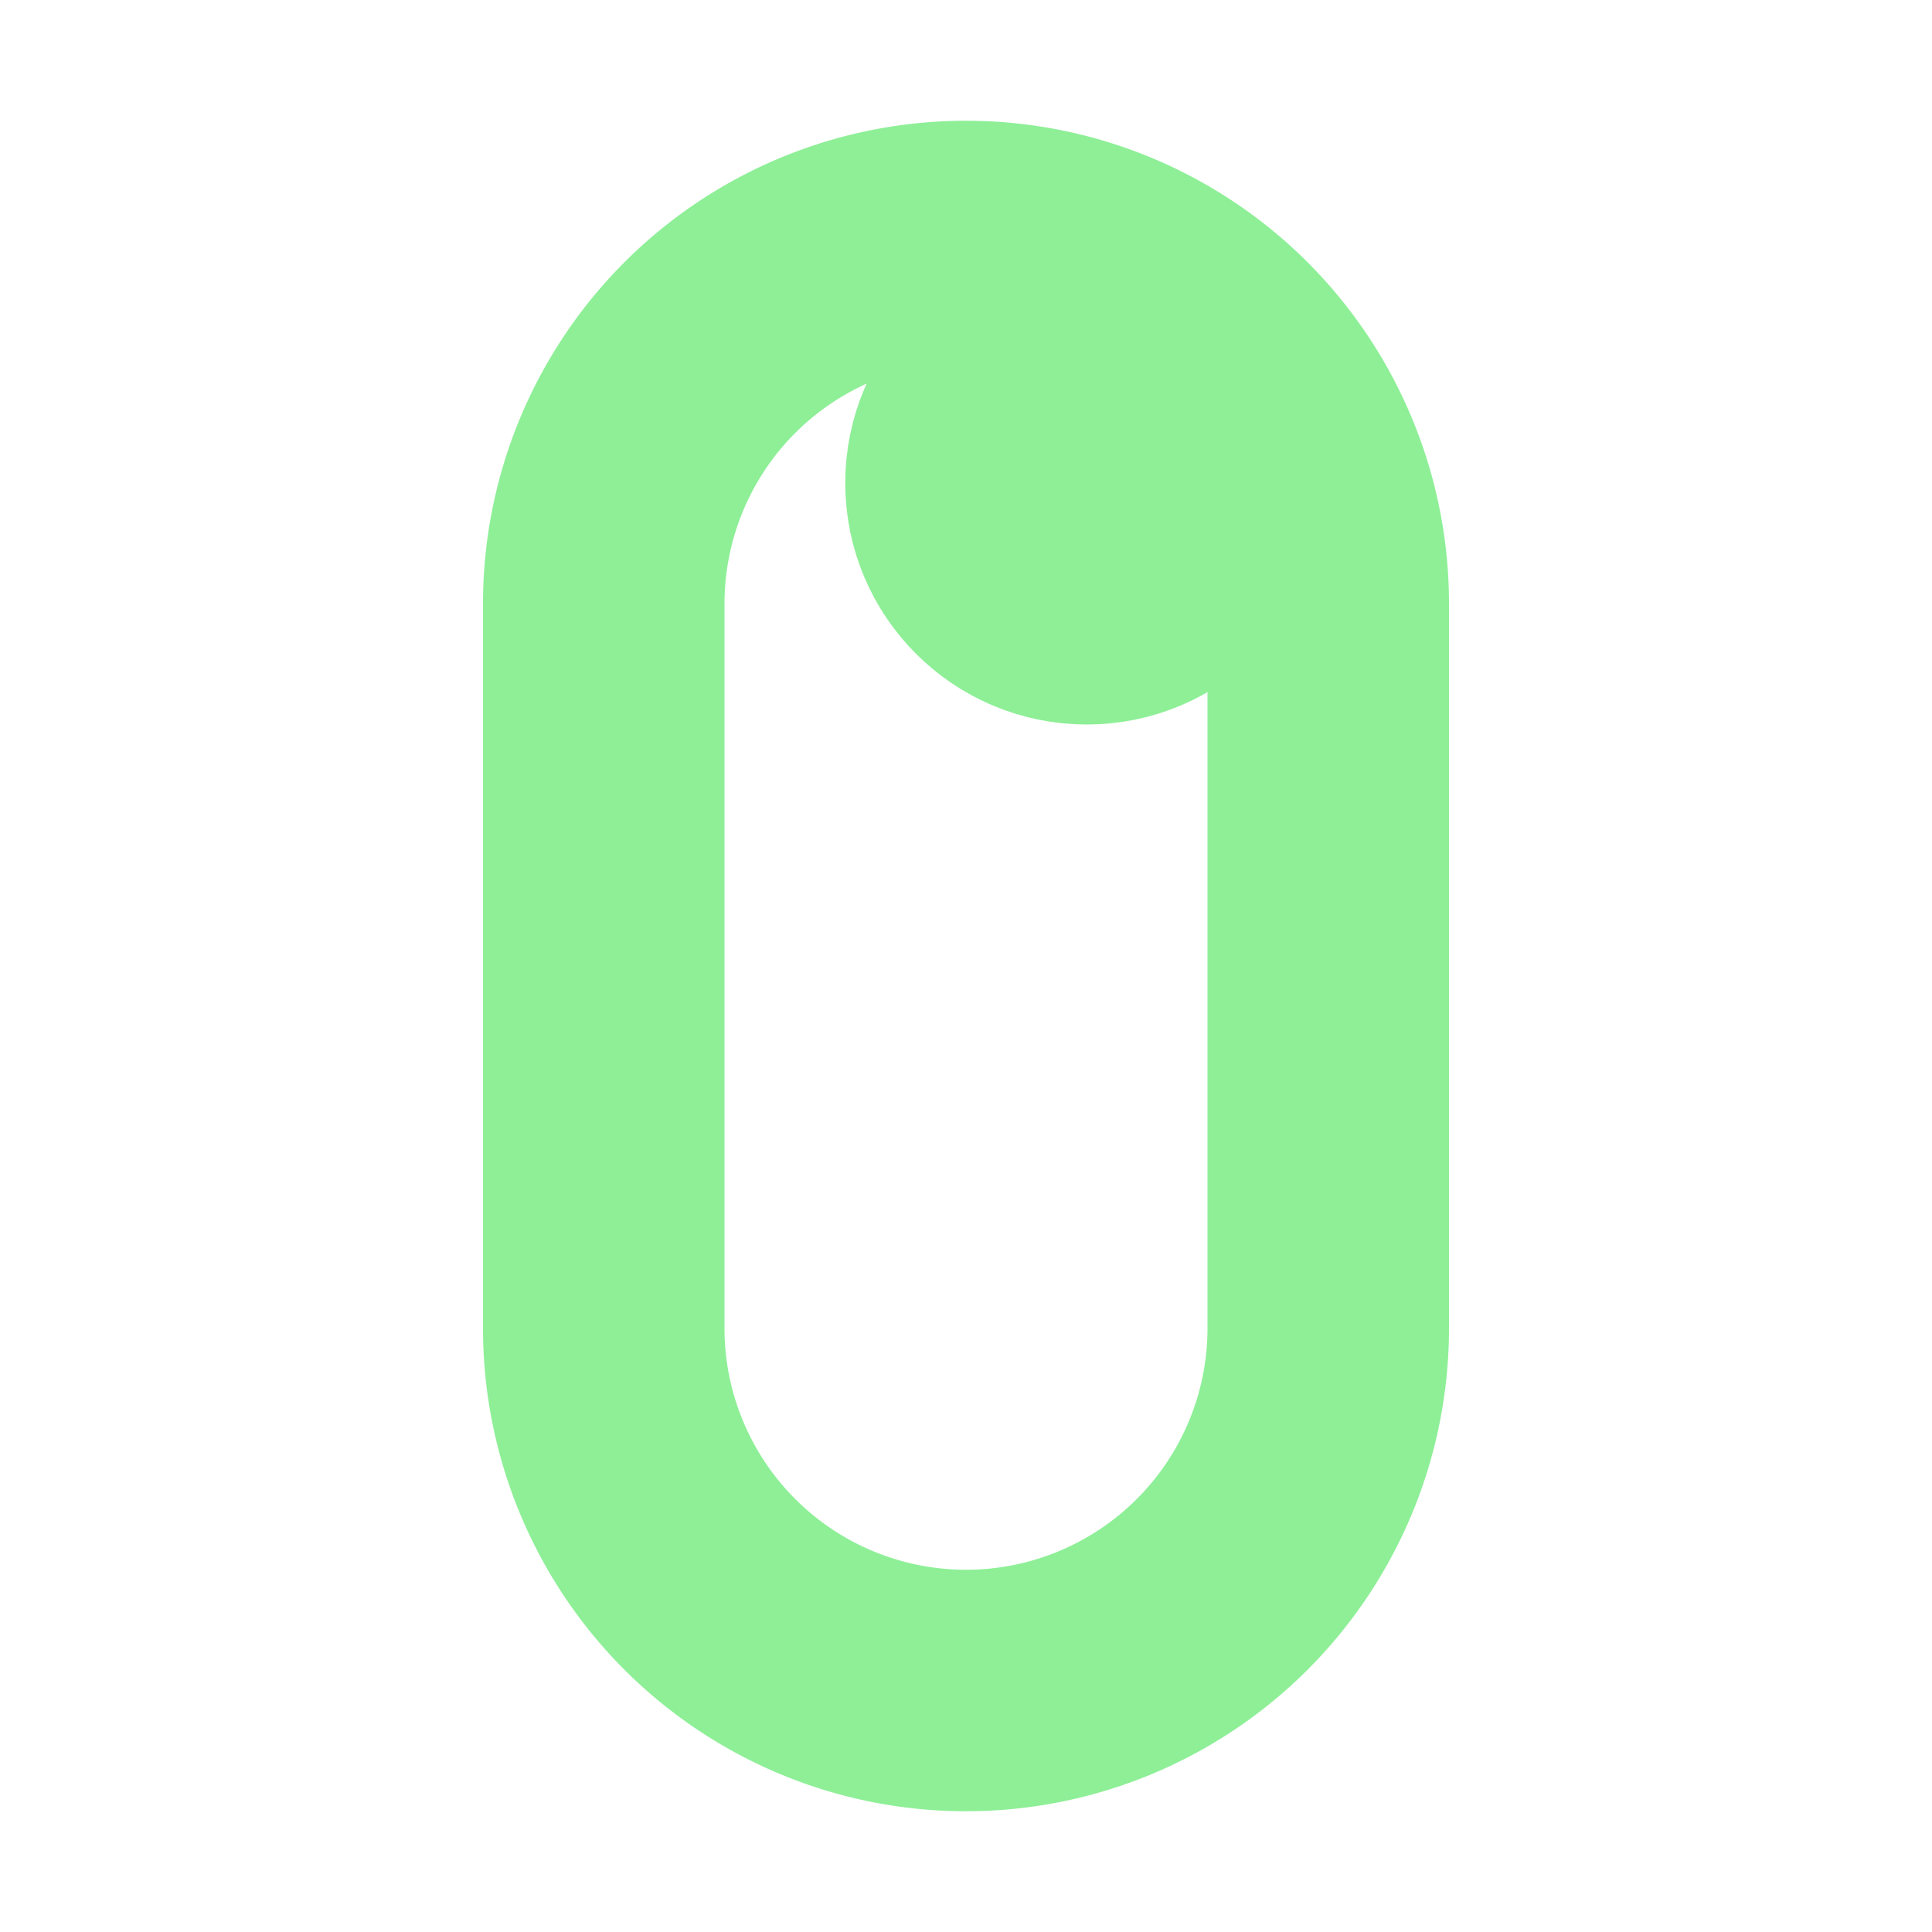 <svg xmlns="http://www.w3.org/2000/svg" width="16" height="16"><path d="M8 2a3 3 0 0 0-3 3v6a3 3 0 0 0 3 3 3 3 0 0 0 3-3V5a3 3 0 0 0-3-3" style="fill:none;stroke:#8eef97;stroke-width:2;stroke-linecap:round;stroke-linejoin:round"/><circle cx="9" cy="4" r="1" style="fill:none;stroke:#8eef97;stroke-width:2;stroke-linecap:round;stroke-linejoin:round"/></svg>